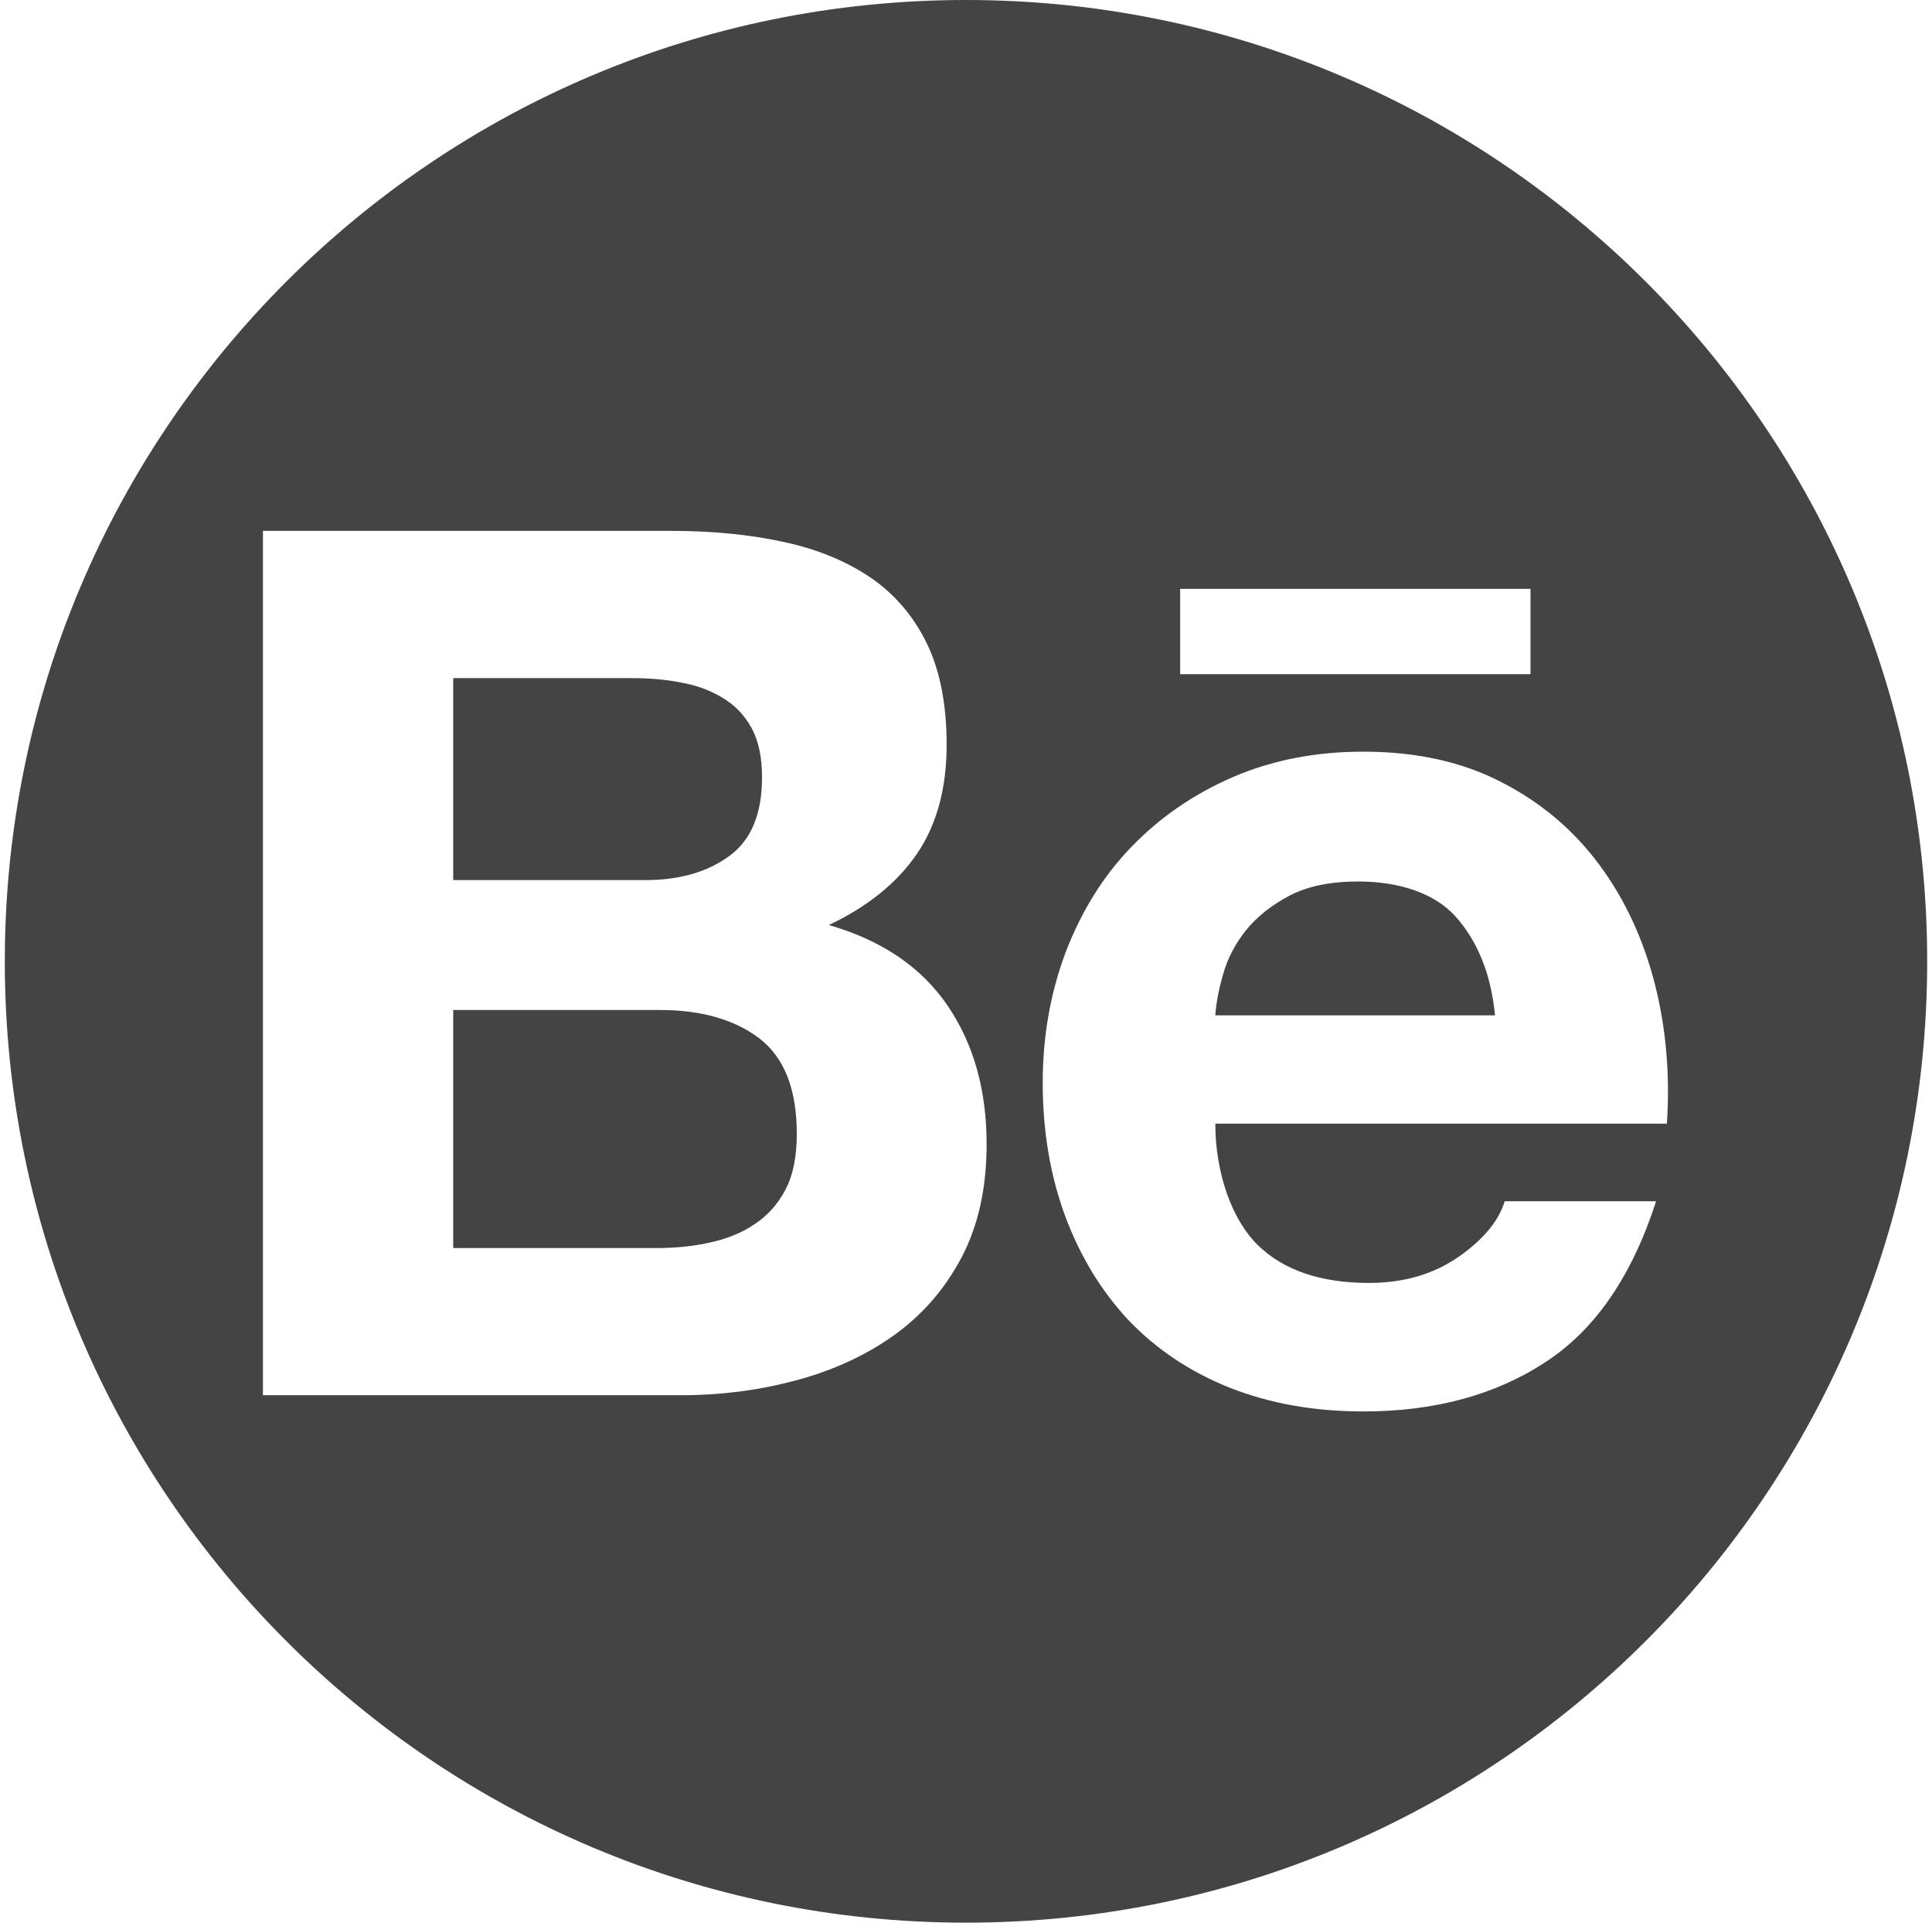 <?xml version="1.0" encoding="UTF-8" standalone="no"?>
<svg width="201px" height="200px" viewBox="0 0 201 200" version="1.1" xmlns="http://www.w3.org/2000/svg" xmlns:xlink="http://www.w3.org/1999/xlink" xmlns:sketch="http://www.bohemiancoding.com/sketch/ns">
    <title>Behance</title>
    <description>Created with Sketch (http://www.bohemiancoding.com/sketch)</description>
    <defs></defs>
    <g id="Page 1" stroke="none" stroke-width="1" fill="none" fill-rule="evenodd">
        <path d="M67.187,91.547 L47.151,91.547 L47.151,70.539 L65.674,70.539 C67.426,70.539 69.136,70.662 70.765,70.983 C72.427,71.27 73.858,71.795 75.125,72.56 C76.402,73.294 77.412,74.346 78.174,75.688 C78.911,77.029 79.28,78.757 79.28,80.85 C79.28,84.619 78.174,87.365 75.896,89.027 C73.599,90.717 70.693,91.547 67.187,91.547 Z M100.5,0 C155.728,-2.27373675e-14 200.5,44.772 200.5,100 C200.5,155.228 155.728,200 100.5,200 C45.272,200 0.5,155.228 0.5,100 C0.5,44.772 45.272,1.51545443e-14 100.5,0 Z M130.866,129.524 C128.179,126.909 126.438,122.037 126.438,116.888 L173.419,116.888 C173.753,111.838 173.343,107.01 172.176,102.398 C170.994,97.768 169.106,93.643 166.453,90.041 C163.797,86.426 160.42,83.537 156.299,81.41 C152.165,79.249 147.34,78.19 141.833,78.19 C136.845,78.19 132.341,79.078 128.254,80.84 C124.171,82.612 120.664,85.033 117.704,88.099 C114.754,91.154 112.511,94.794 110.886,99.007 C109.298,103.214 108.482,107.761 108.482,112.63 C108.482,117.663 109.268,122.31 110.821,126.506 C112.392,130.726 114.594,134.318 117.431,137.357 C120.344,140.382 123.806,142.7 127.944,144.356 C132.089,145.991 136.705,146.821 141.833,146.821 C149.191,146.821 155.507,145.134 160.683,141.754 C165.924,138.388 169.765,132.792 172.295,124.956 L156.545,124.956 C155.937,126.97 154.36,128.91 151.769,130.726 C149.153,132.546 146.036,133.454 142.431,133.454 C137.415,133.454 133.543,132.139 130.866,129.524 Z M68.279,129.825 L47.151,129.825 L47.151,105.064 L68.675,105.064 C72.936,105.064 76.402,106.044 79,108.011 C81.591,110.011 82.896,113.299 82.896,117.933 C82.896,120.302 82.513,122.255 81.711,123.761 C80.915,125.284 79.819,126.479 78.495,127.349 C77.17,128.257 75.599,128.872 73.831,129.258 C72.086,129.65 70.232,129.825 68.279,129.825 Z M151.414,95.316 C153.547,97.689 155.108,101.059 155.535,105.617 L126.438,105.617 C126.52,104.351 126.797,102.91 127.254,101.329 C127.712,99.704 128.5,98.181 129.651,96.74 C130.812,95.323 132.331,94.121 134.182,93.155 C136.073,92.175 138.439,91.694 141.297,91.694 C145.688,91.694 149.286,92.967 151.414,95.316 Z M69.747,55.222 L27.355,55.222 L27.355,145.134 L70.935,145.134 C74.964,145.134 78.898,144.629 82.687,143.622 C86.518,142.614 89.939,141.068 92.917,138.961 C95.87,136.868 98.267,134.157 100.029,130.818 C101.77,127.517 102.644,123.59 102.644,119.032 C102.644,113.405 101.309,108.608 98.577,104.596 C95.86,100.615 91.763,97.816 86.228,96.225 C90.291,94.302 93.333,91.827 95.402,88.809 C97.458,85.784 98.485,82.004 98.485,77.48 C98.485,73.294 97.796,69.754 96.426,66.93 C95.023,64.059 93.063,61.785 90.557,60.071 C88.014,58.357 85.002,57.111 81.475,56.363 C77.928,55.595 74.046,55.222 69.747,55.222 Z M122.781,70.129 L159.229,70.129 L159.229,61.252 L122.781,61.252 Z M122.781,70.129" id="Behance" fill="#444444"></path>
    </g>
</svg>